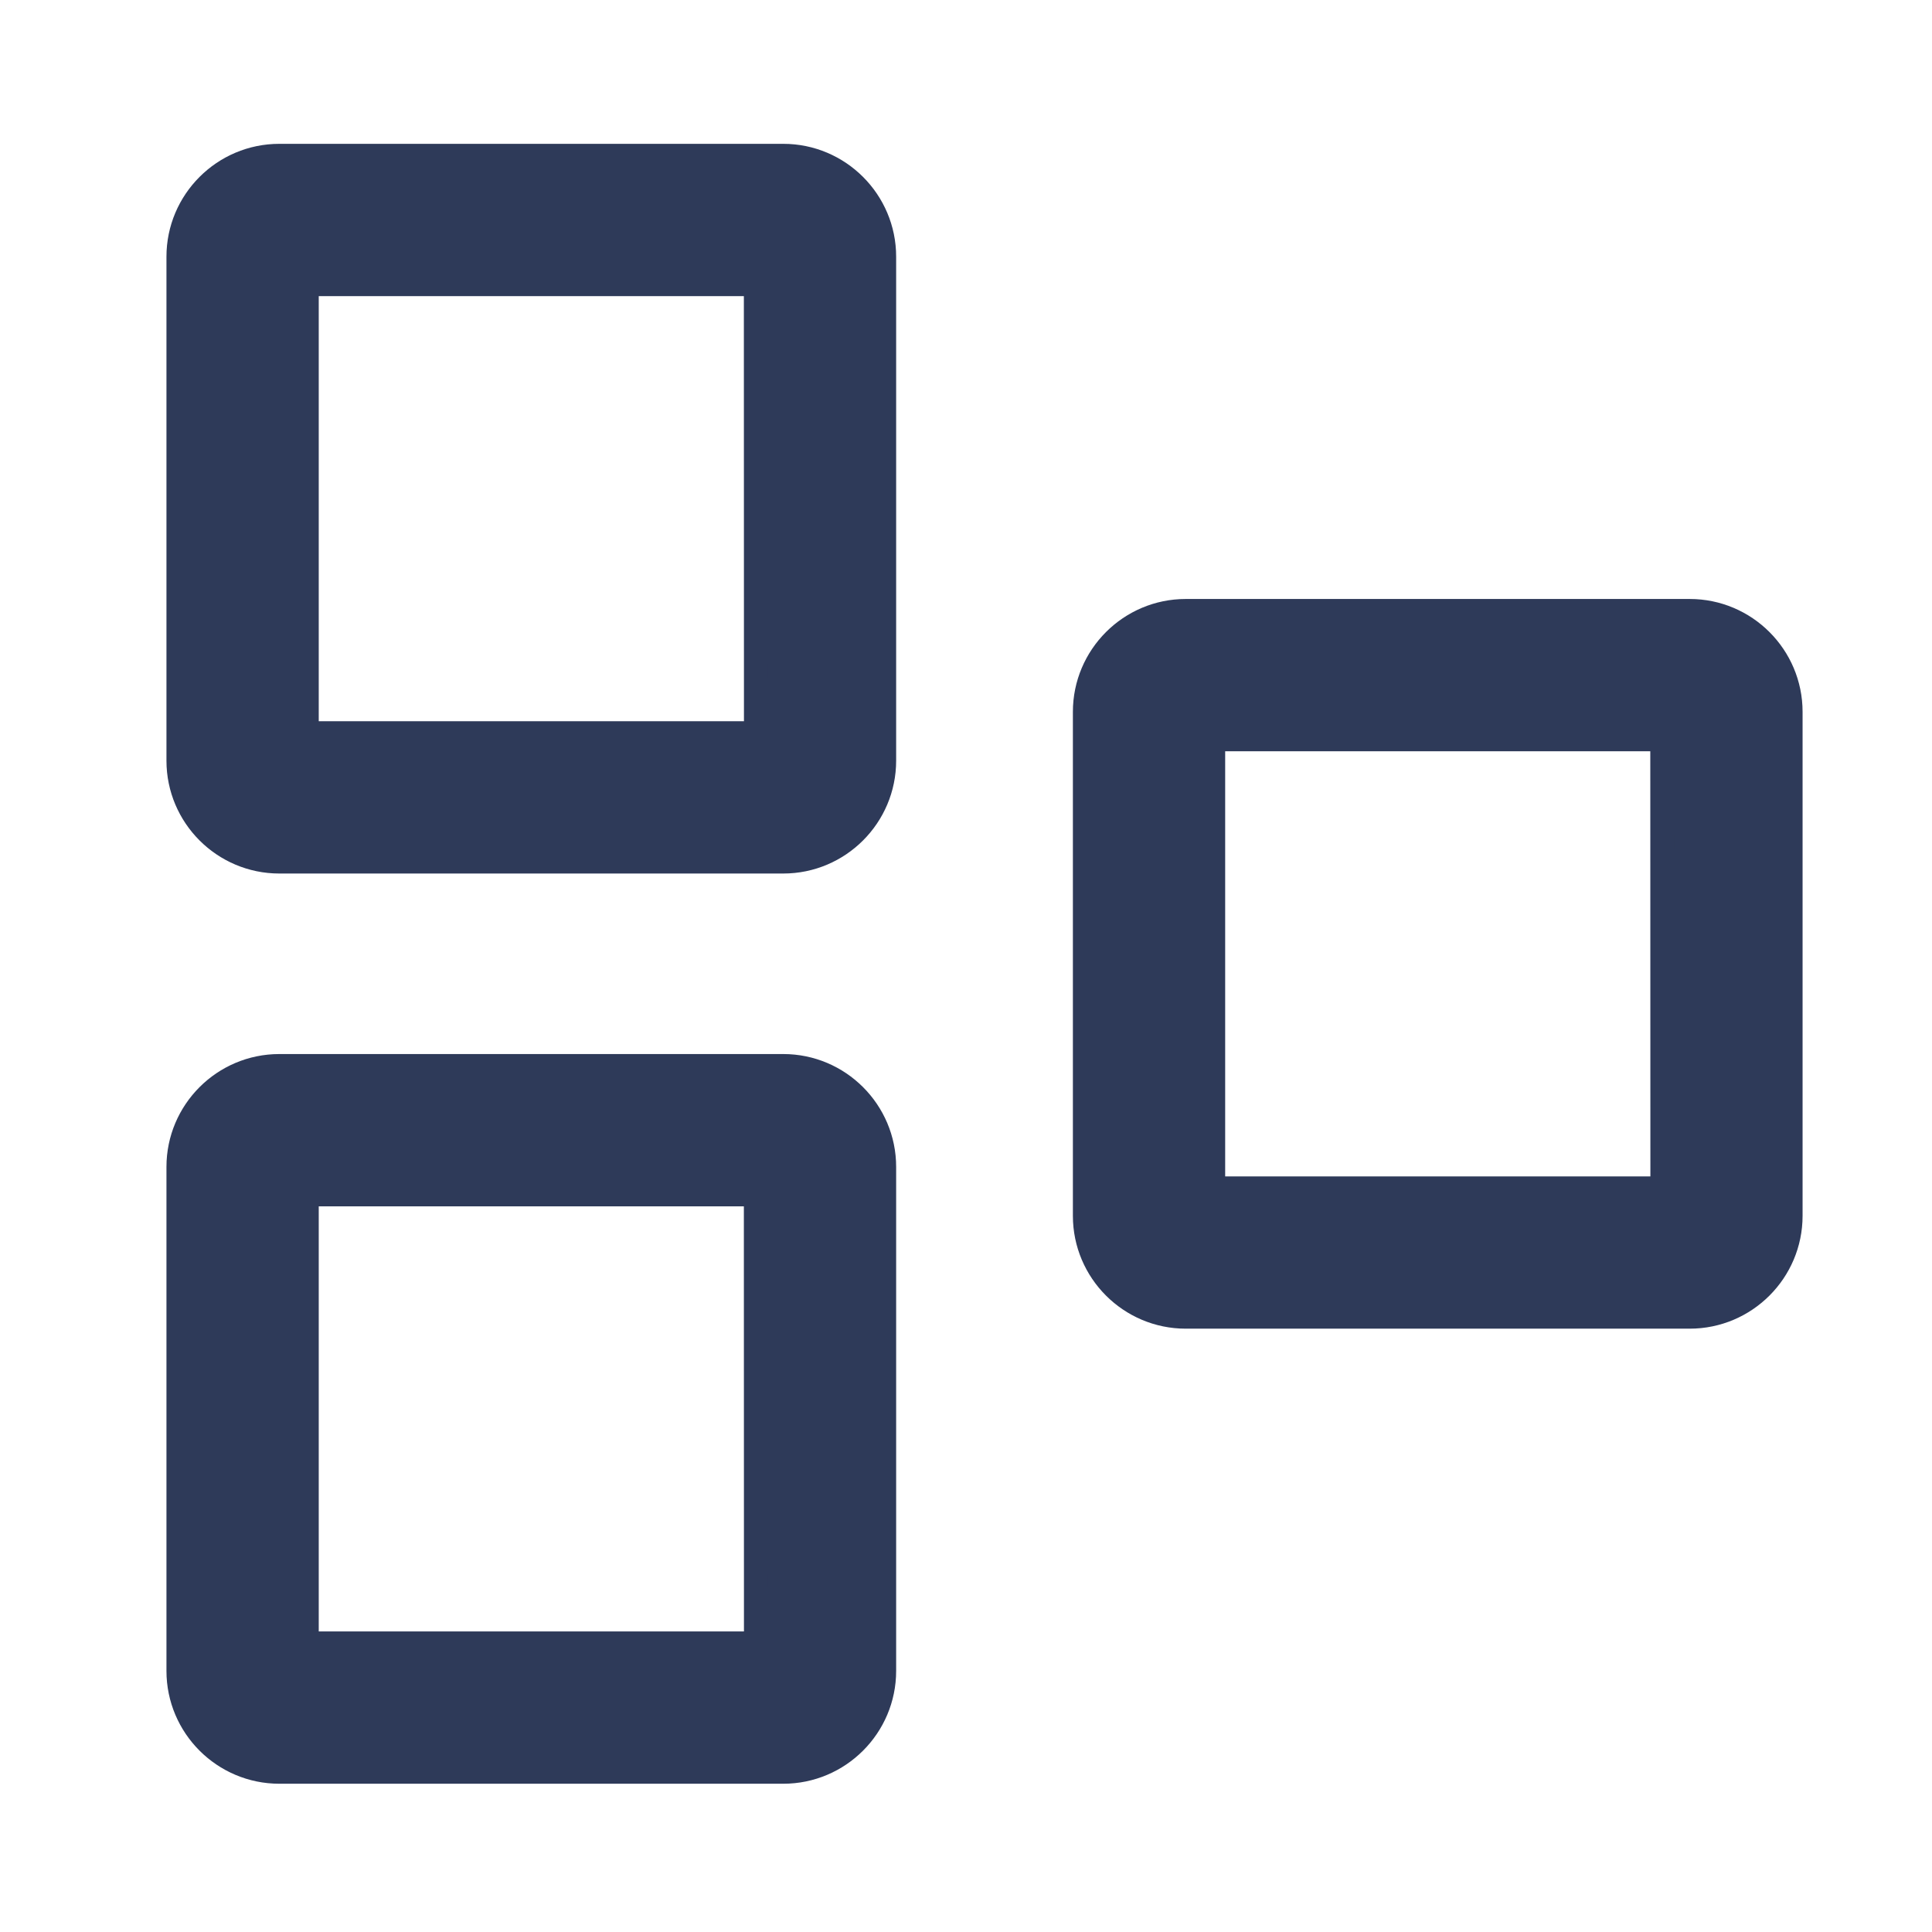<svg width="24" height="24" version="1.1" viewBox="0 0 24 24" xmlns="http://www.w3.org/2000/svg" xmlns:xlink="http://www.w3.org/1999/xlink">
 <defs>
  <path id="a" d="M0 0H24V24H0z"/>
  <mask id="c" fill="#ffffff">
   <use width="100%" height="100%" xlink:href="#a"/>
  </mask>
  <mask id="b" fill="#ffffff">
   <use width="100%" height="100%" xlink:href="#a"/>
  </mask>
 </defs>
 <g transform="matrix(.626 0 0 .626 -.912 -1.193)" fill="none" fill-rule="evenodd" stroke="#2e3a59" stroke-width=".48">
  <g stroke="#2e3a59" stroke-width=".48">
   <mask id="d" fill="#ffffff">
    <use width="100%" height="100%" xlink:href="#a"/>
   </mask>
   <path d="m5 7v10c0 1.103 0.897 2 2 2h10c1.103 0 2-0.897 2-2v-10c0-1.103-0.897-2-2-2h-10c-1.103 0-2 0.897-2 2zm2.542 0.542h8.916l2e-3 8.916h-8.918z" fill="#2e3a59" mask="url(#d)" stroke="#2e3a59" stroke-width=".48"/>
  </g>
 </g>
 <g transform="matrix(.626 0 0 .626 -.912 10.114)" fill="none" fill-rule="evenodd" stroke="#2e3a59" stroke-width=".48">
  <g stroke="#2e3a59" stroke-width=".48">
   <mask fill="#ffffff">
    <use width="100%" height="100%" xlink:href="#a"/>
   </mask>
   <path d="m5 7v10c0 1.103 0.897 2 2 2h10c1.103 0 2-0.897 2-2v-10c0-1.103-0.897-2-2-2h-10c-1.103 0-2 0.897-2 2zm2.542 0.542h8.916l2e-3 8.916h-8.918z" fill="#2e3a59" mask="url(#c)" stroke="#2e3a59" stroke-width=".48"/>
  </g>
 </g>
 <g transform="matrix(.626 0 0 .626 10.348 4.461)" fill="none" fill-rule="evenodd" stroke="#2e3a59" stroke-width=".48">
  <g stroke="#2e3a59" stroke-width=".48">
   <mask fill="#ffffff">
    <use width="100%" height="100%" xlink:href="#a"/>
   </mask>
   <path d="m5 7v10c0 1.103 0.897 2 2 2h10c1.103 0 2-0.897 2-2v-10c0-1.103-0.897-2-2-2h-10c-1.103 0-2 0.897-2 2zm2.542 0.542h8.916l2e-3 8.916h-8.918z" fill="#2e3a59" mask="url(#b)" stroke="#2e3a59" stroke-width=".48"/>
  </g>
 </g>
</svg>
